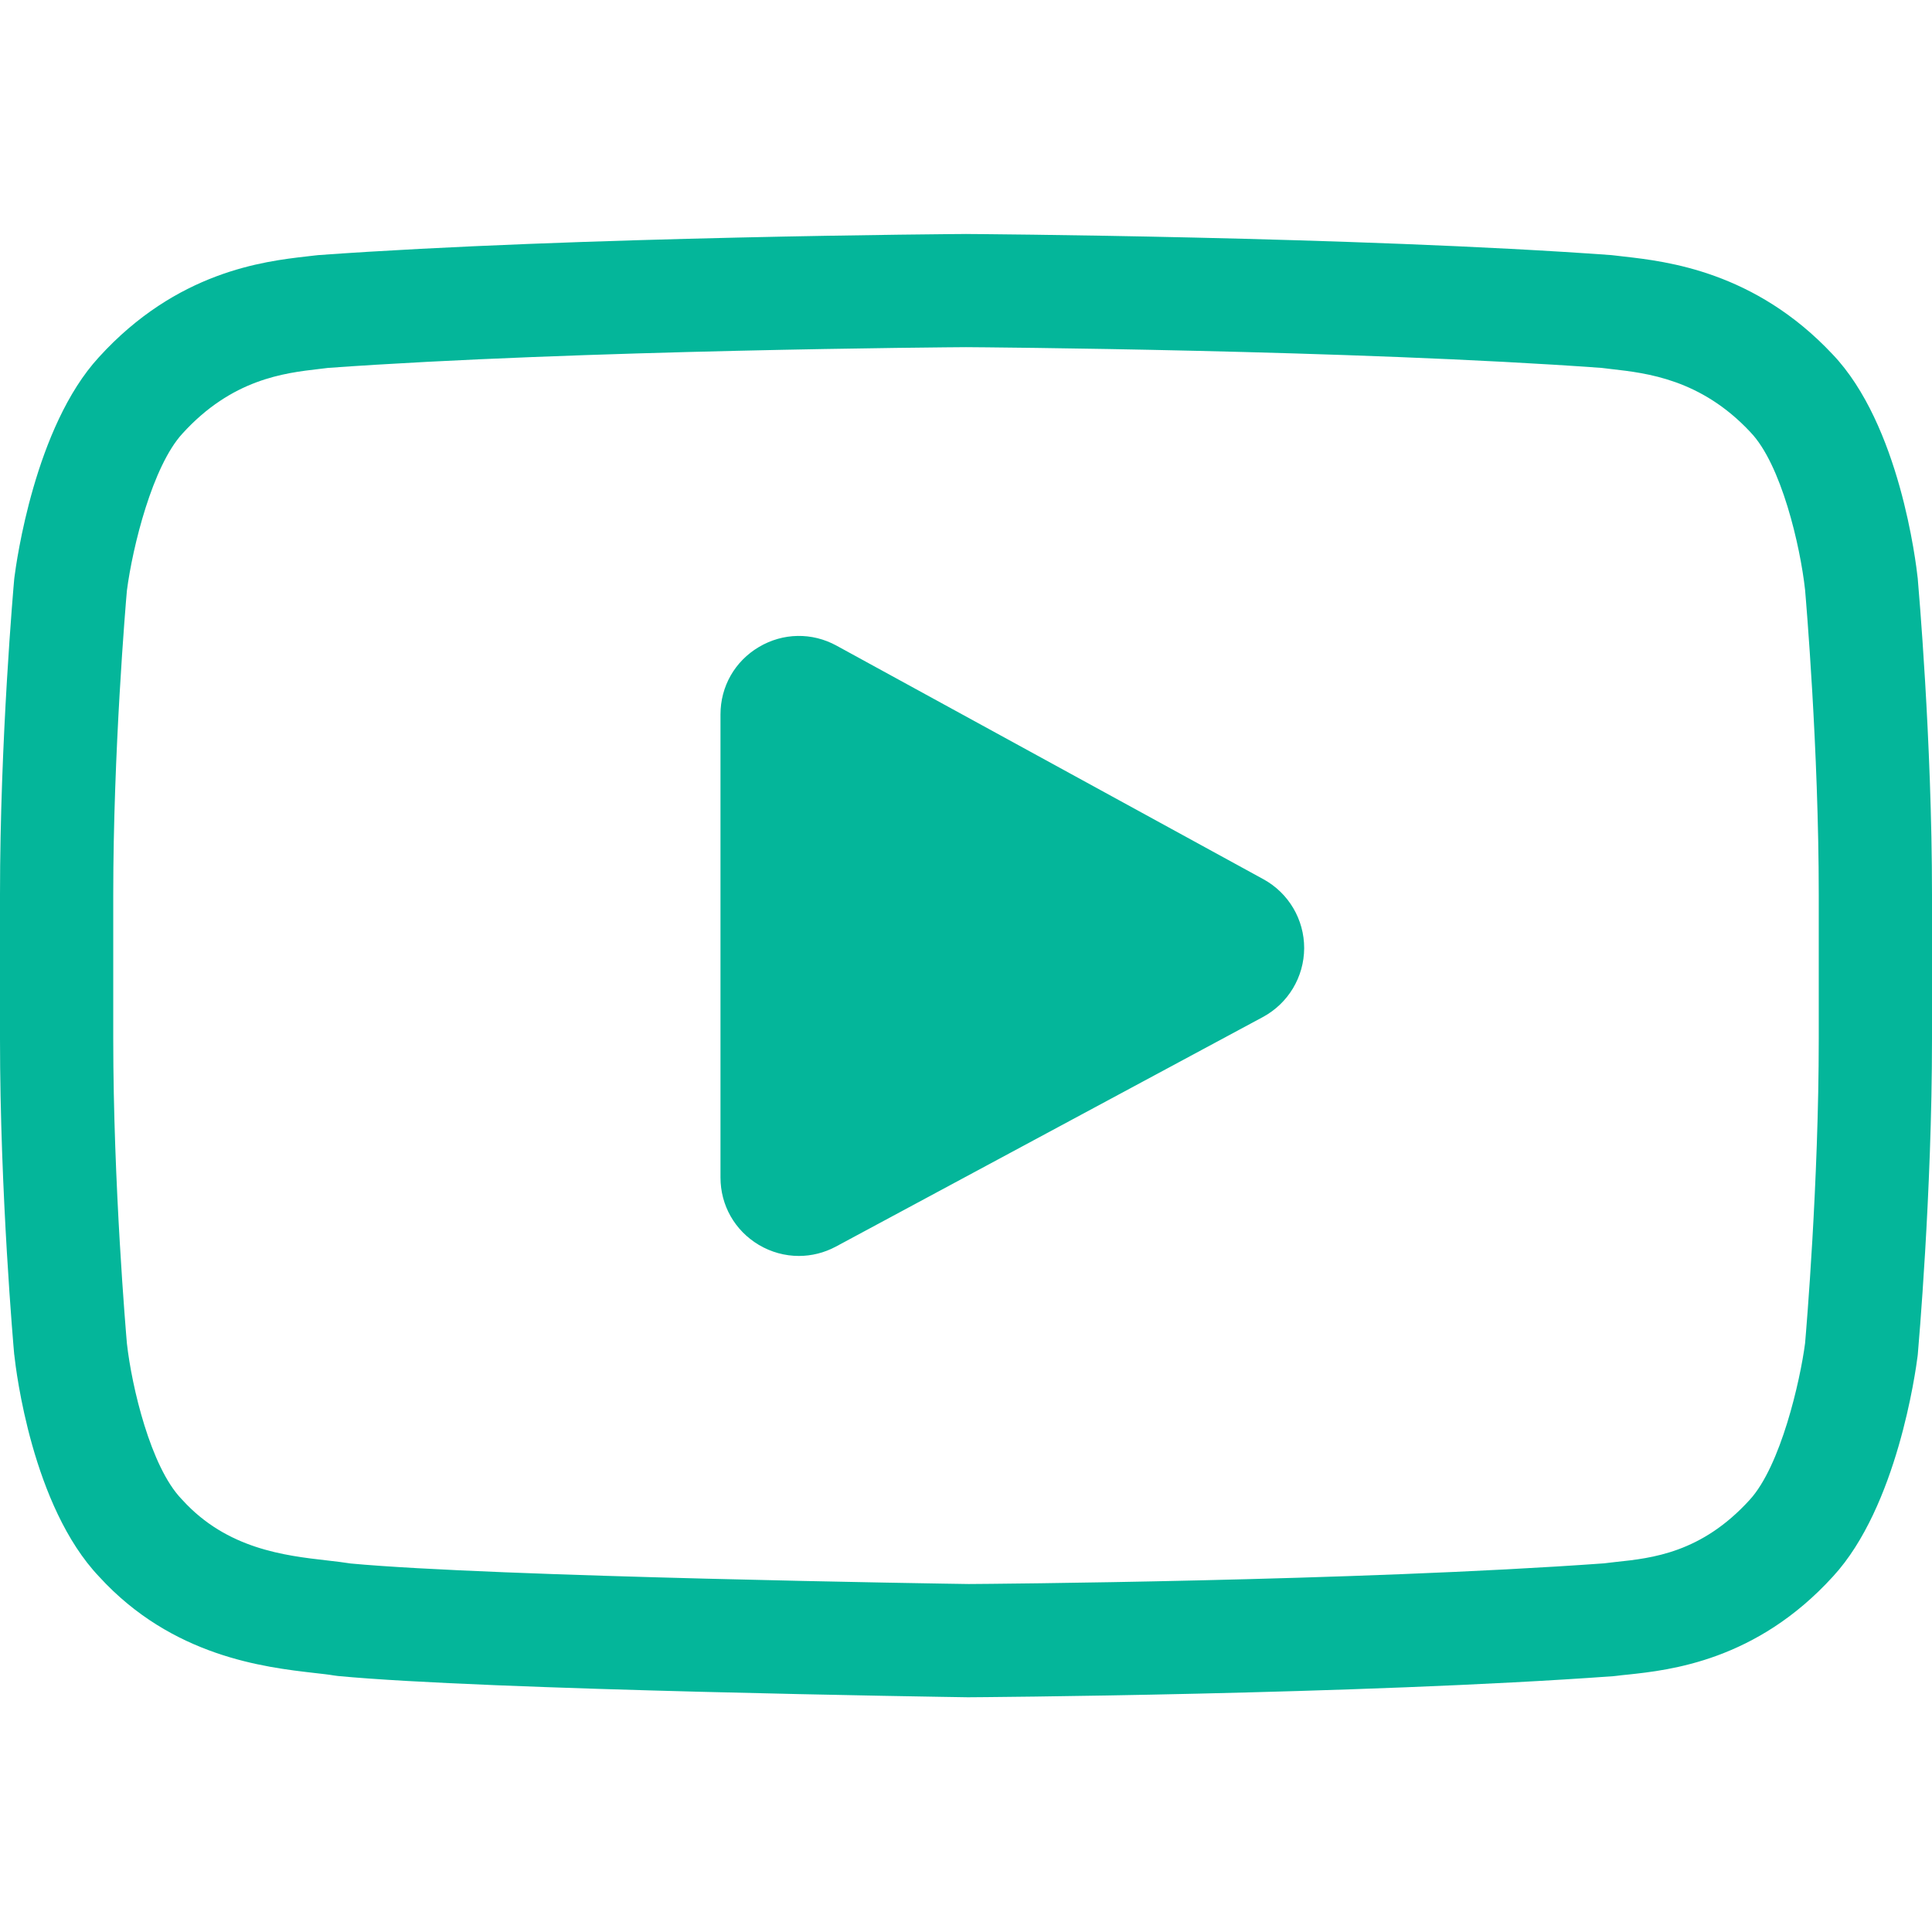 <svg width="26" height="26" viewBox="0 0 26 26" fill="none" xmlns="http://www.w3.org/2000/svg">
<g clip-path="url(#clip0_1_2143)">
<path d="M17.002 11.832L11.258 8.689C10.928 8.508 10.537 8.515 10.213 8.707C9.889 8.899 9.696 9.238 9.696 9.614V15.846C9.696 16.221 9.888 16.559 10.21 16.752C10.378 16.852 10.564 16.902 10.751 16.902C10.922 16.902 11.093 16.86 11.251 16.775L16.995 13.687C17.336 13.503 17.549 13.149 17.551 12.761C17.552 12.374 17.342 12.018 17.002 11.832ZM11.22 15.062V10.405L15.513 12.754L11.22 15.062Z" fill="#04B69A"/>
<path d="M10.5 16L11 10L16.5 13L10.5 16Z" fill="#04B69A"/>
<path d="M25.809 7.796L25.808 7.784C25.785 7.575 25.566 5.714 24.661 4.767C23.615 3.653 22.43 3.518 21.859 3.453C21.812 3.448 21.769 3.443 21.73 3.438L21.685 3.433C18.247 3.183 13.056 3.149 13.005 3.149L13 3.148L12.995 3.149C12.943 3.149 7.752 3.183 4.284 3.433L4.238 3.438C4.202 3.443 4.161 3.447 4.117 3.452C3.553 3.517 2.38 3.653 1.331 4.807C0.469 5.743 0.22 7.565 0.194 7.77L0.191 7.796C0.183 7.883 0 9.957 0 12.038V13.983C0 16.064 0.183 18.138 0.191 18.225L0.193 18.238C0.215 18.444 0.434 20.271 1.334 21.218C2.318 22.295 3.561 22.437 4.23 22.514C4.336 22.526 4.427 22.536 4.489 22.547L4.549 22.555C6.534 22.744 12.756 22.837 13.02 22.841L13.028 22.841L13.036 22.841C13.088 22.841 18.279 22.807 21.716 22.557L21.762 22.552C21.805 22.546 21.854 22.541 21.907 22.536C22.468 22.476 23.635 22.352 24.669 21.214C25.531 20.277 25.78 18.456 25.806 18.251L25.809 18.225C25.816 18.137 26 16.064 26 13.983V12.038C26 9.957 25.816 7.884 25.809 7.796ZM24.476 13.983C24.476 15.91 24.308 17.893 24.292 18.076C24.227 18.577 23.965 19.73 23.545 20.186C22.897 20.898 22.232 20.969 21.747 21.02C21.688 21.027 21.634 21.033 21.584 21.039C18.26 21.279 13.265 21.316 13.035 21.317C12.777 21.314 6.645 21.22 4.721 21.041C4.622 21.025 4.516 21.013 4.404 21C3.834 20.935 3.055 20.846 2.455 20.186L2.441 20.171C2.028 19.741 1.773 18.663 1.708 18.081C1.696 17.944 1.524 15.937 1.524 13.983V12.038C1.524 10.114 1.691 8.132 1.708 7.946C1.785 7.355 2.053 6.272 2.455 5.835C3.122 5.101 3.826 5.02 4.291 4.966C4.336 4.961 4.377 4.956 4.416 4.951C7.789 4.709 12.819 4.673 13 4.672C13.181 4.673 18.21 4.709 21.553 4.951C21.594 4.956 21.639 4.961 21.687 4.967C22.165 5.021 22.889 5.104 23.553 5.812L23.559 5.819C23.971 6.248 24.227 7.345 24.292 7.939C24.303 8.069 24.476 10.08 24.476 12.038V13.983Z" fill="#04B69A"/>
</g>
<defs>
<clipPath id="clip0_1_2143">
<rect width="26" height="26" fill="white"/>
</clipPath>
</defs>
</svg>
